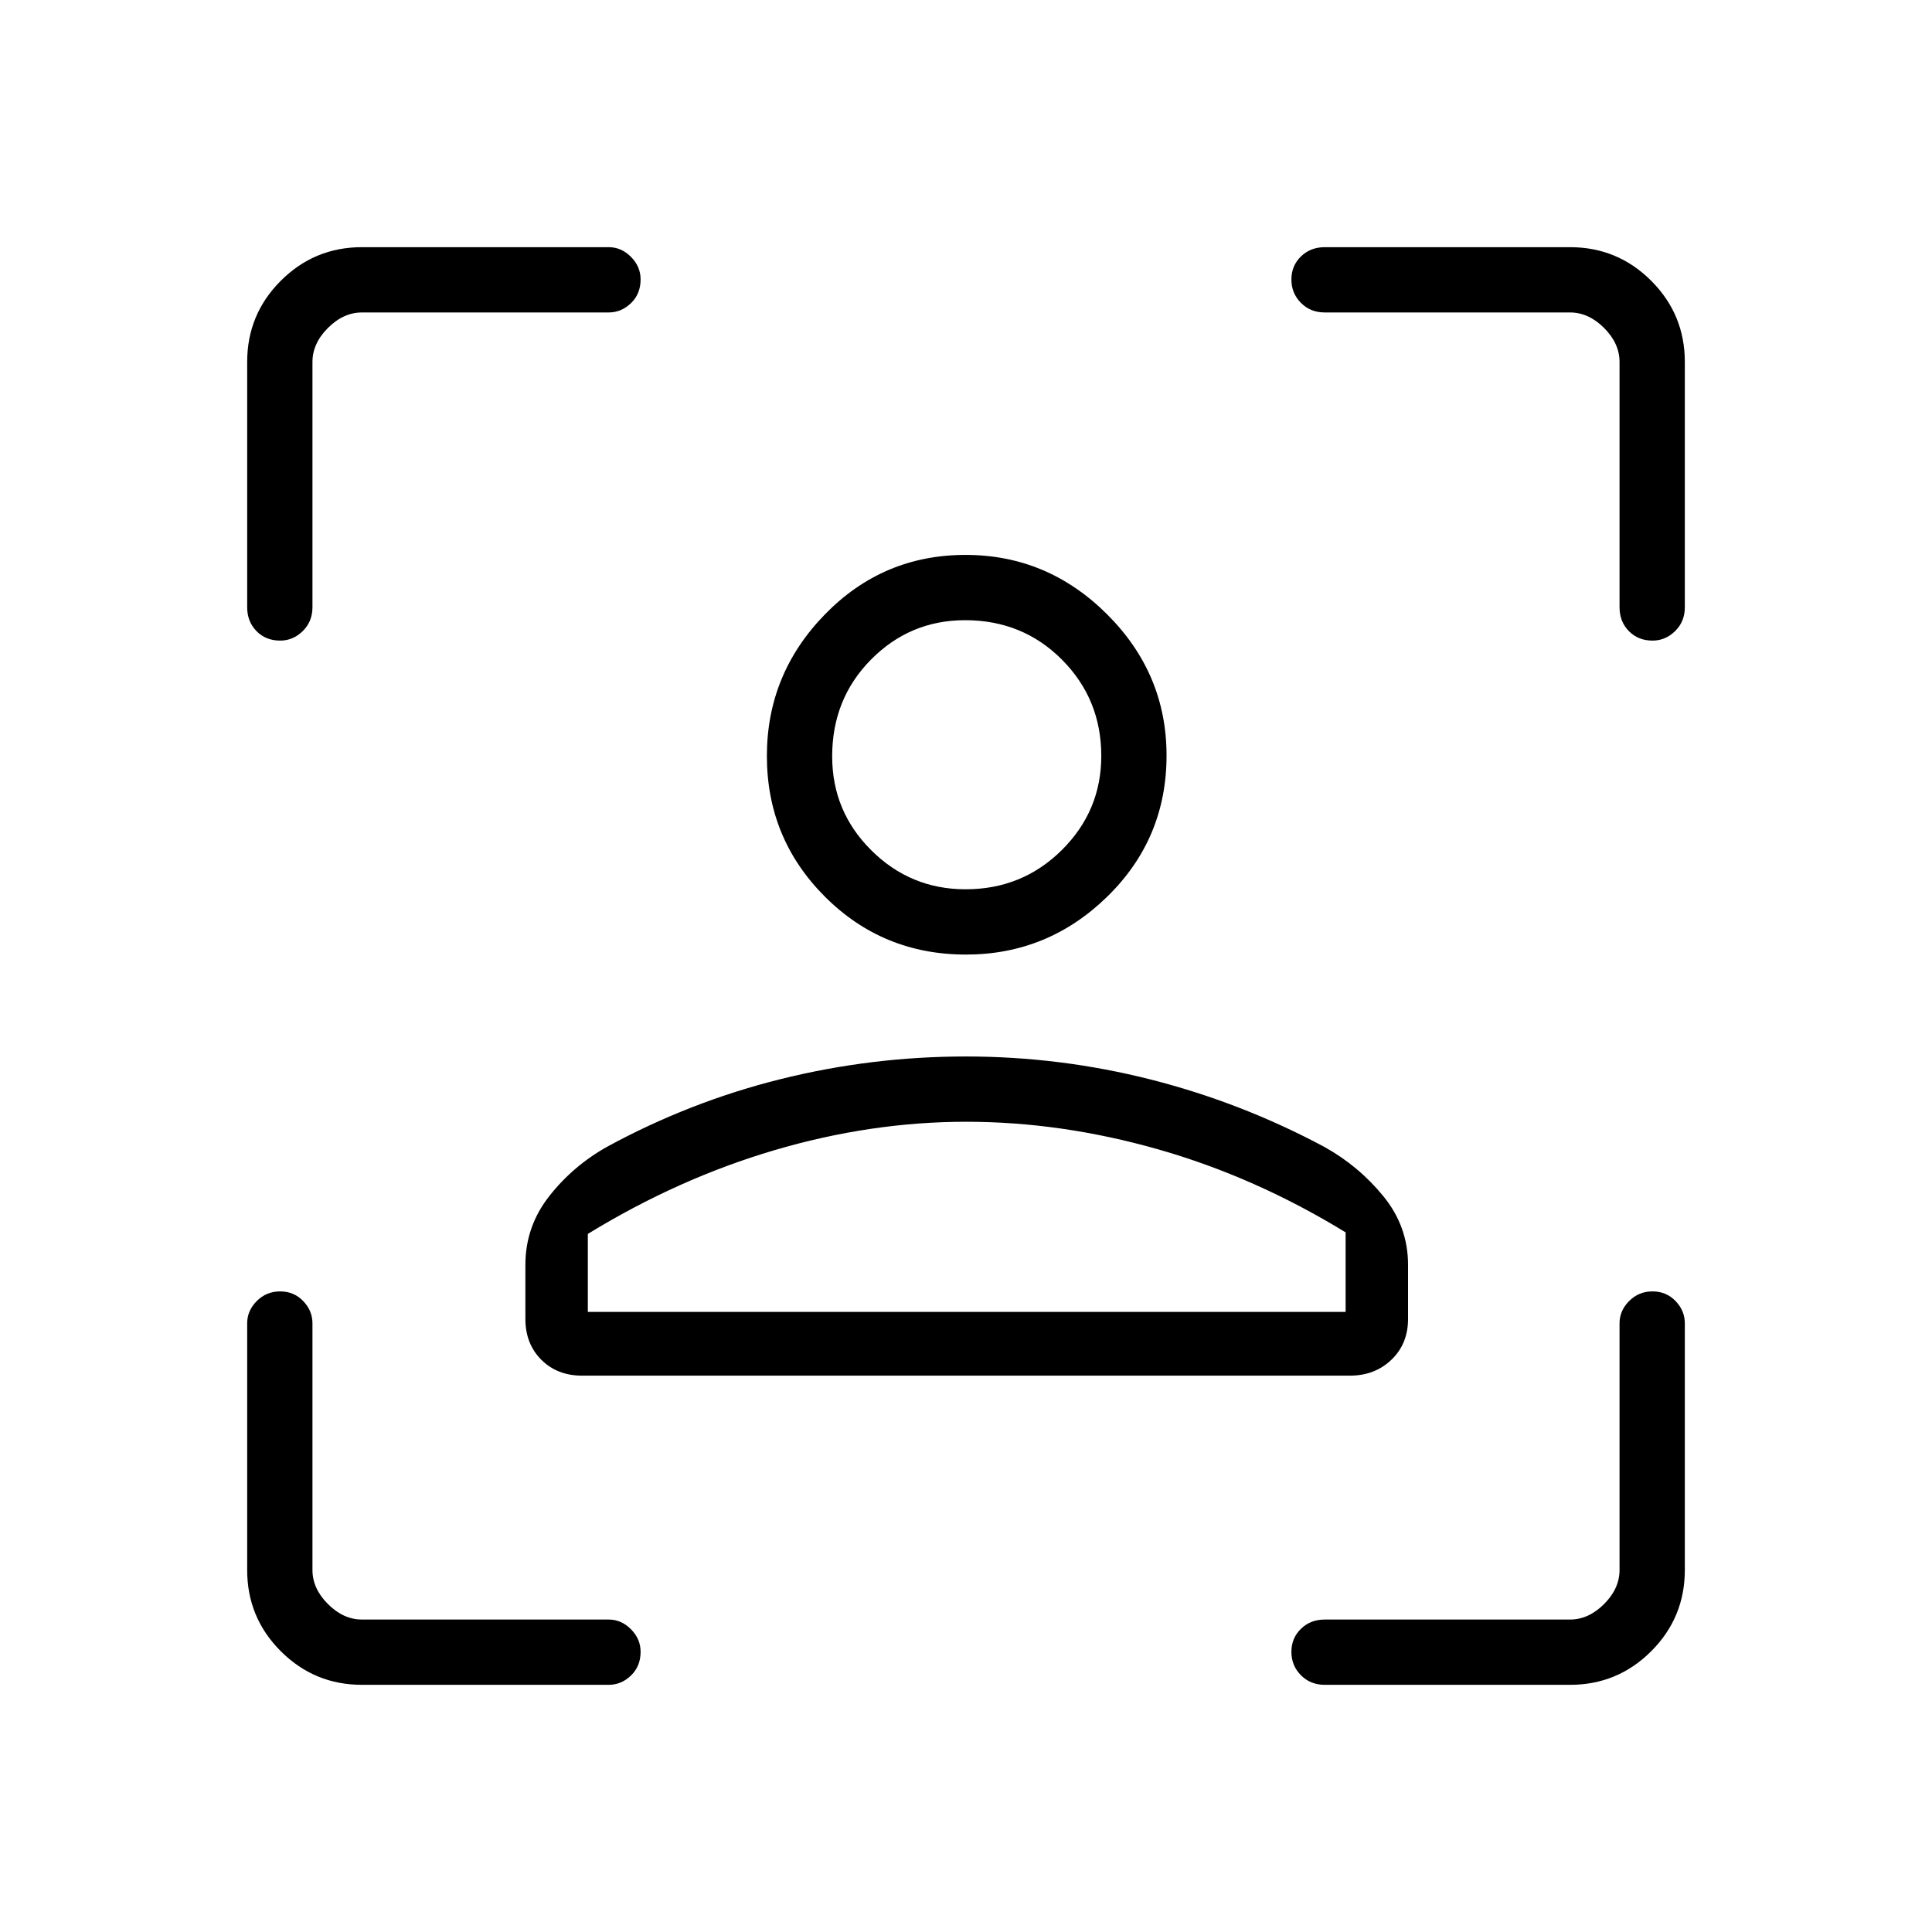 <svg xmlns="http://www.w3.org/2000/svg" height="40" viewBox="0 -960 960 960" width="40"><path d="M479.97-485.68q-41.34 0-70.12-28.82-28.79-28.82-28.79-69.88 0-40.72 28.82-70.31 28.82-29.58 69.88-29.58 40.73 0 70.31 29.48 29.58 29.47 29.58 70.2 0 41.35-29.47 70.13-29.48 28.78-70.21 28.78Zm-.2-32.44q28.19 0 47.82-19.47t19.63-46.79q0-28.2-19.53-47.83-19.53-19.62-48.12-19.62-27.39 0-46.73 19.53-19.34 19.52-19.34 48.11 0 27.4 19.47 46.73 19.48 19.34 46.8 19.34Zm-218.71 213.5v-26.86q0-19.07 11.88-34.19 11.88-15.12 28.98-24.65 41.13-22.34 86.2-33.53 45.07-11.19 91.82-11.19 46.74 0 91.85 11.45 45.12 11.45 86.29 33.49 17.1 9.52 29.34 24.54 12.23 15.01 12.23 34.08v26.86q0 12.36-8.26 20.27-8.26 7.9-20.62 7.9H289.23q-12.36 0-20.26-7.9-7.91-7.91-7.91-20.27Zm219.02-97.98q-47.29 0-95.18 14.1-47.89 14.1-92.81 41.63v38.75h376.54v-39.52q-44.96-27.53-93.11-41.24-48.15-13.72-95.44-13.72ZM480-584.62Zm0 276.5h188.63-376.54H480Zm-300.13 185.3q-23.65 0-40.35-16.7-16.7-16.7-16.7-40.35v-122.58q0-6.3 4.77-11.08t11.6-4.78q6.84 0 11.45 4.78 4.62 4.78 4.62 11.08v122.58q0 9.23 7.69 16.92 7.69 7.69 16.92 7.69h122.58q6.3 0 11.08 4.83 4.78 4.82 4.78 11.19 0 7.19-4.78 11.8-4.78 4.62-11.08 4.62H179.87Zm-57.05-535.45v-121.86q0-23.65 16.7-40.35 16.7-16.7 40.35-16.7h122.58q6.3 0 11.08 4.82t4.78 11.19q0 7.2-4.78 11.81-4.78 4.62-11.08 4.62H179.87q-9.23 0-16.92 7.69-7.69 7.69-7.69 16.92v121.86q0 7.13-4.83 11.85-4.82 4.73-11.19 4.73-7.19 0-11.8-4.73-4.62-4.72-4.62-11.85Zm657.31 535.45H658.27q-7.13 0-11.85-4.77-4.73-4.77-4.73-11.6 0-6.84 4.73-11.45 4.72-4.62 11.85-4.62h121.86q9.23 0 16.92-7.69 7.69-7.69 7.69-16.92v-122.58q0-6.3 4.77-11.08t11.6-4.78q6.84 0 11.45 4.78 4.62 4.78 4.62 11.08v122.58q0 23.65-16.7 40.35-16.7 16.7-40.35 16.7Zm24.61-535.45v-121.86q0-9.23-7.69-16.92-7.69-7.69-16.92-7.69H658.27q-7.13 0-11.85-4.77-4.73-4.77-4.73-11.6 0-6.84 4.73-11.45 4.72-4.62 11.85-4.62h121.86q23.65 0 40.35 16.7 16.7 16.7 16.7 40.35v121.86q0 7.13-4.82 11.85-4.82 4.73-11.19 4.73-7.2 0-11.81-4.73-4.62-4.72-4.62-11.85Z"/></svg>